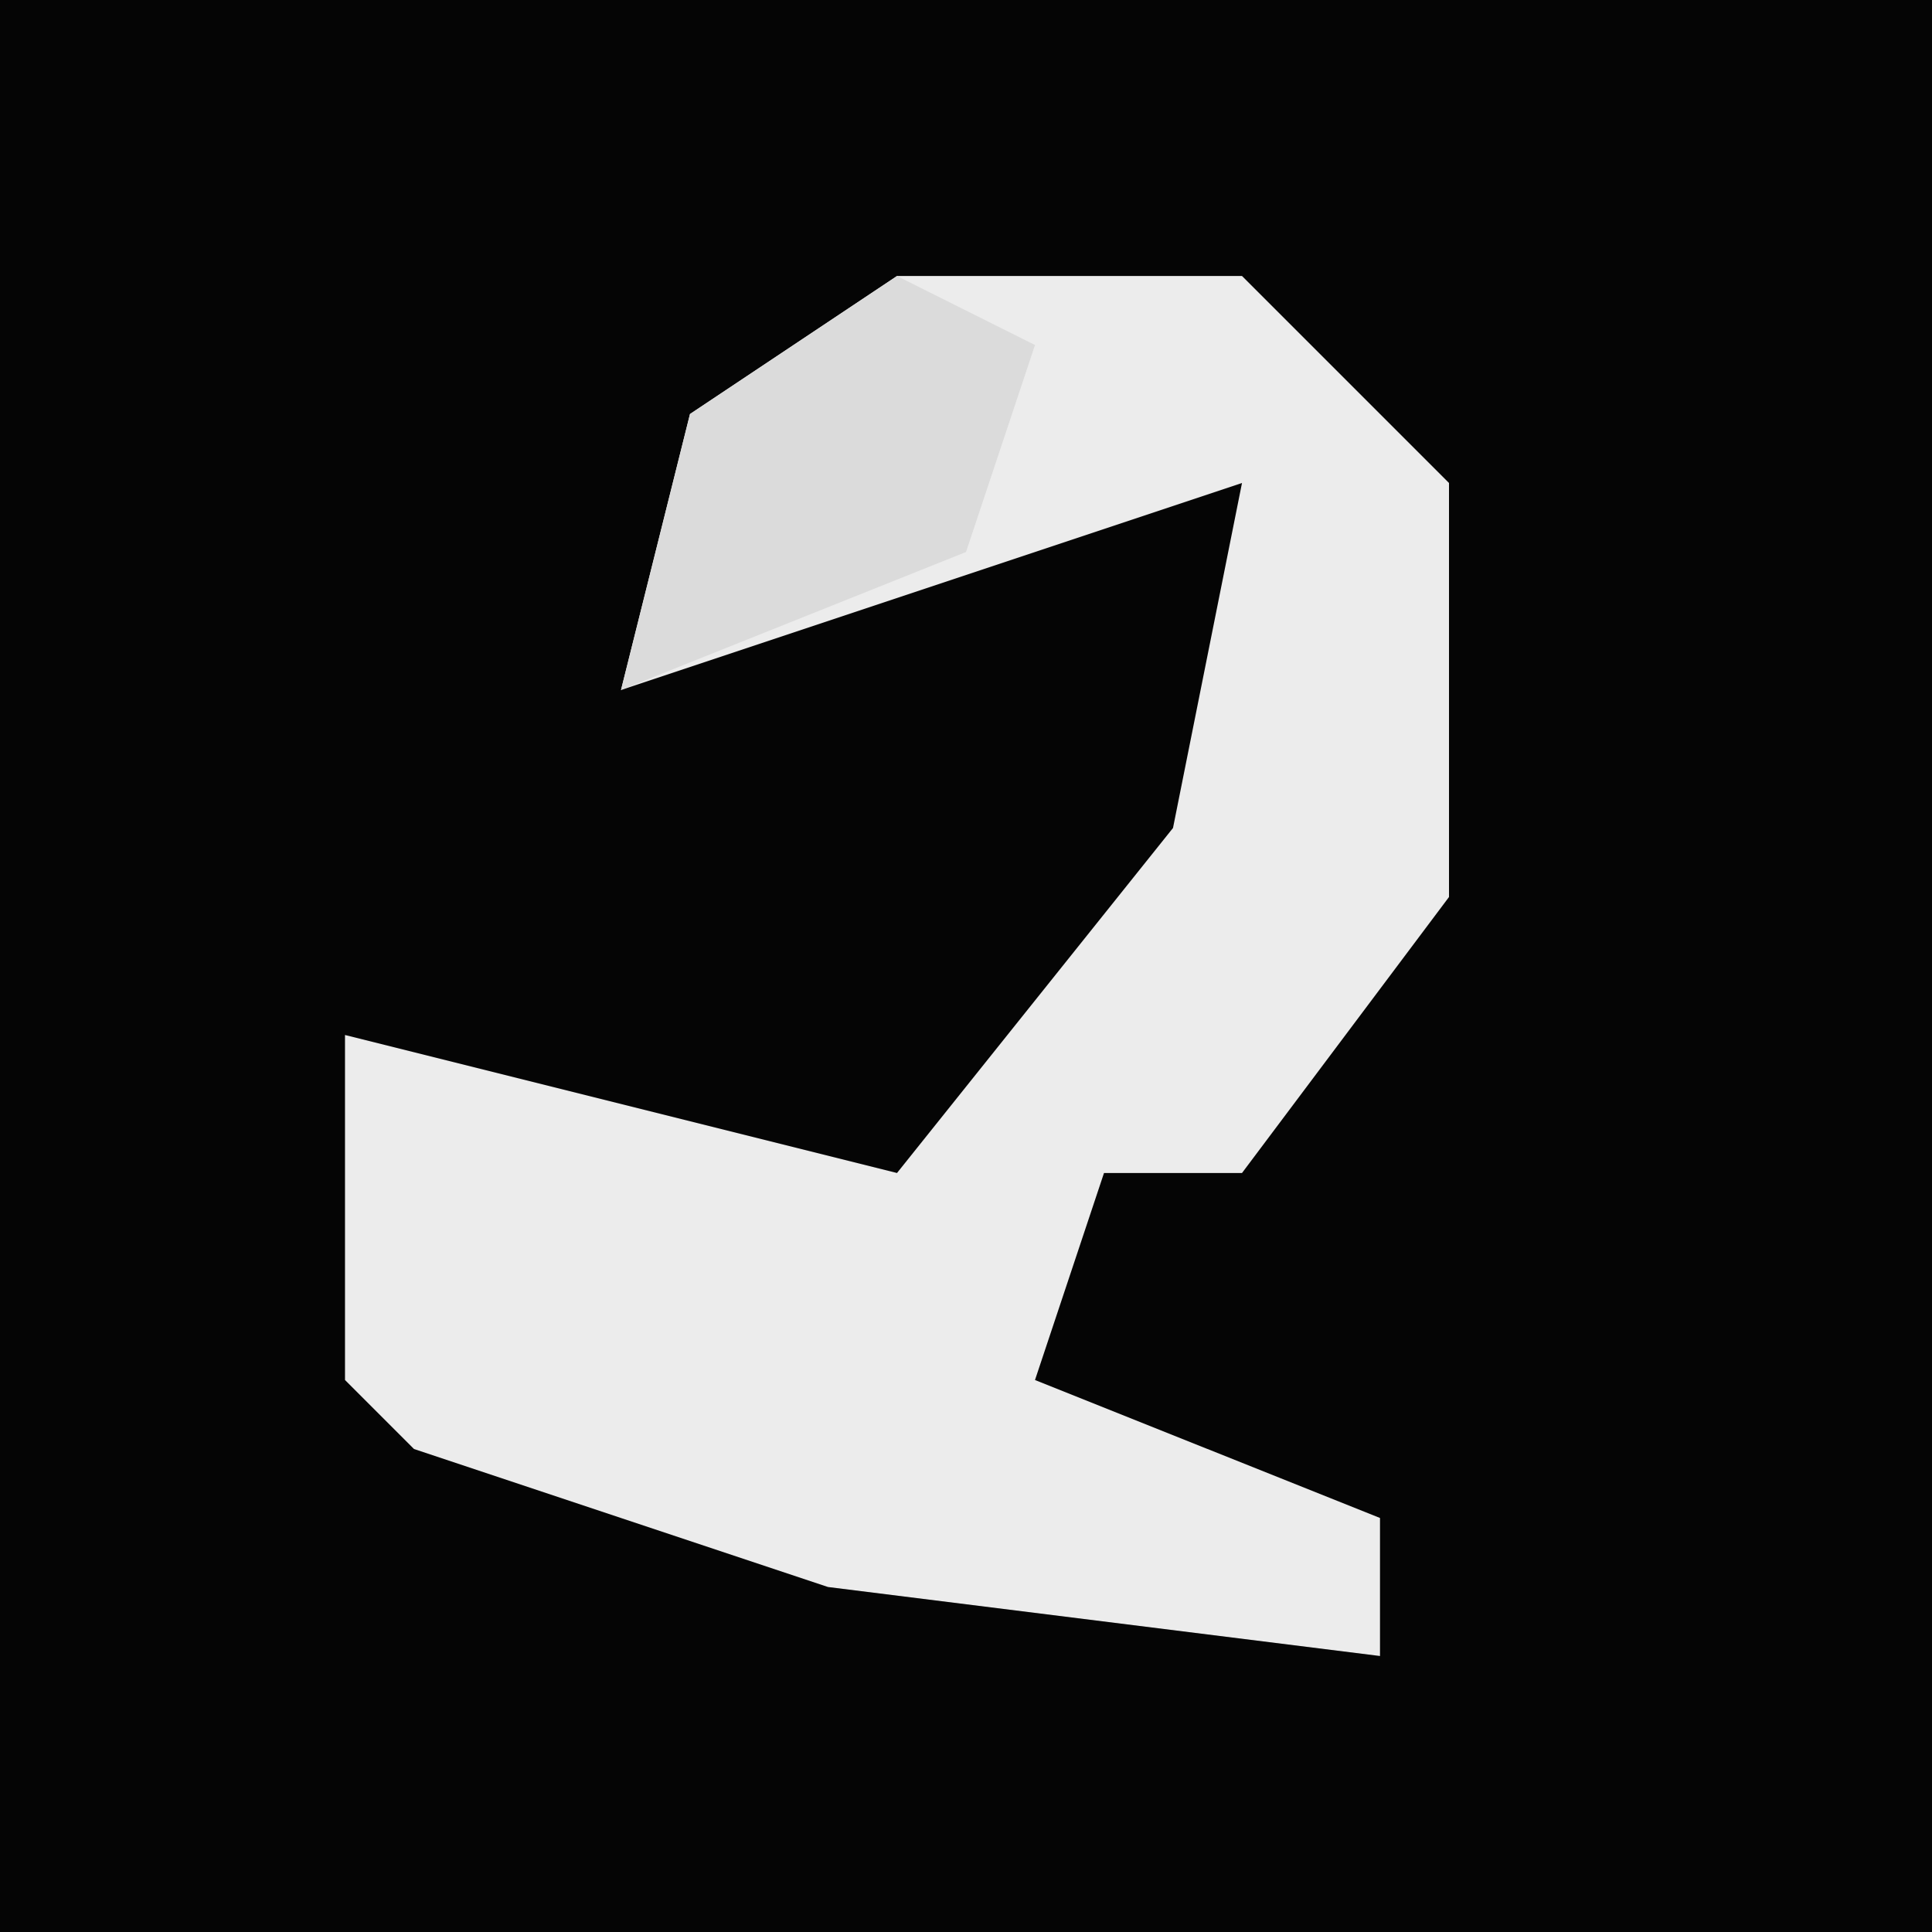 <?xml version="1.0" encoding="UTF-8"?>
<svg version="1.1" xmlns="http://www.w3.org/2000/svg" width="28" height="28">
<path d="M0,0 L28,0 L28,28 L0,28 Z " fill="#050505" transform="translate(0,0)"/>
<path d="M0,0 L5,0 L8,3 L8,9 L5,13 L3,13 L2,16 L7,18 L7,20 L-1,19 L-7,17 L-8,16 L-8,11 L0,13 L4,8 L5,3 L-4,6 L-3,2 Z " fill="#ECECEC" transform="translate(13,4)"/>
<path d="M0,0 L2,1 L1,4 L-4,6 L-3,2 Z " fill="#DBDBDB" transform="translate(13,4)"/>
</svg>

